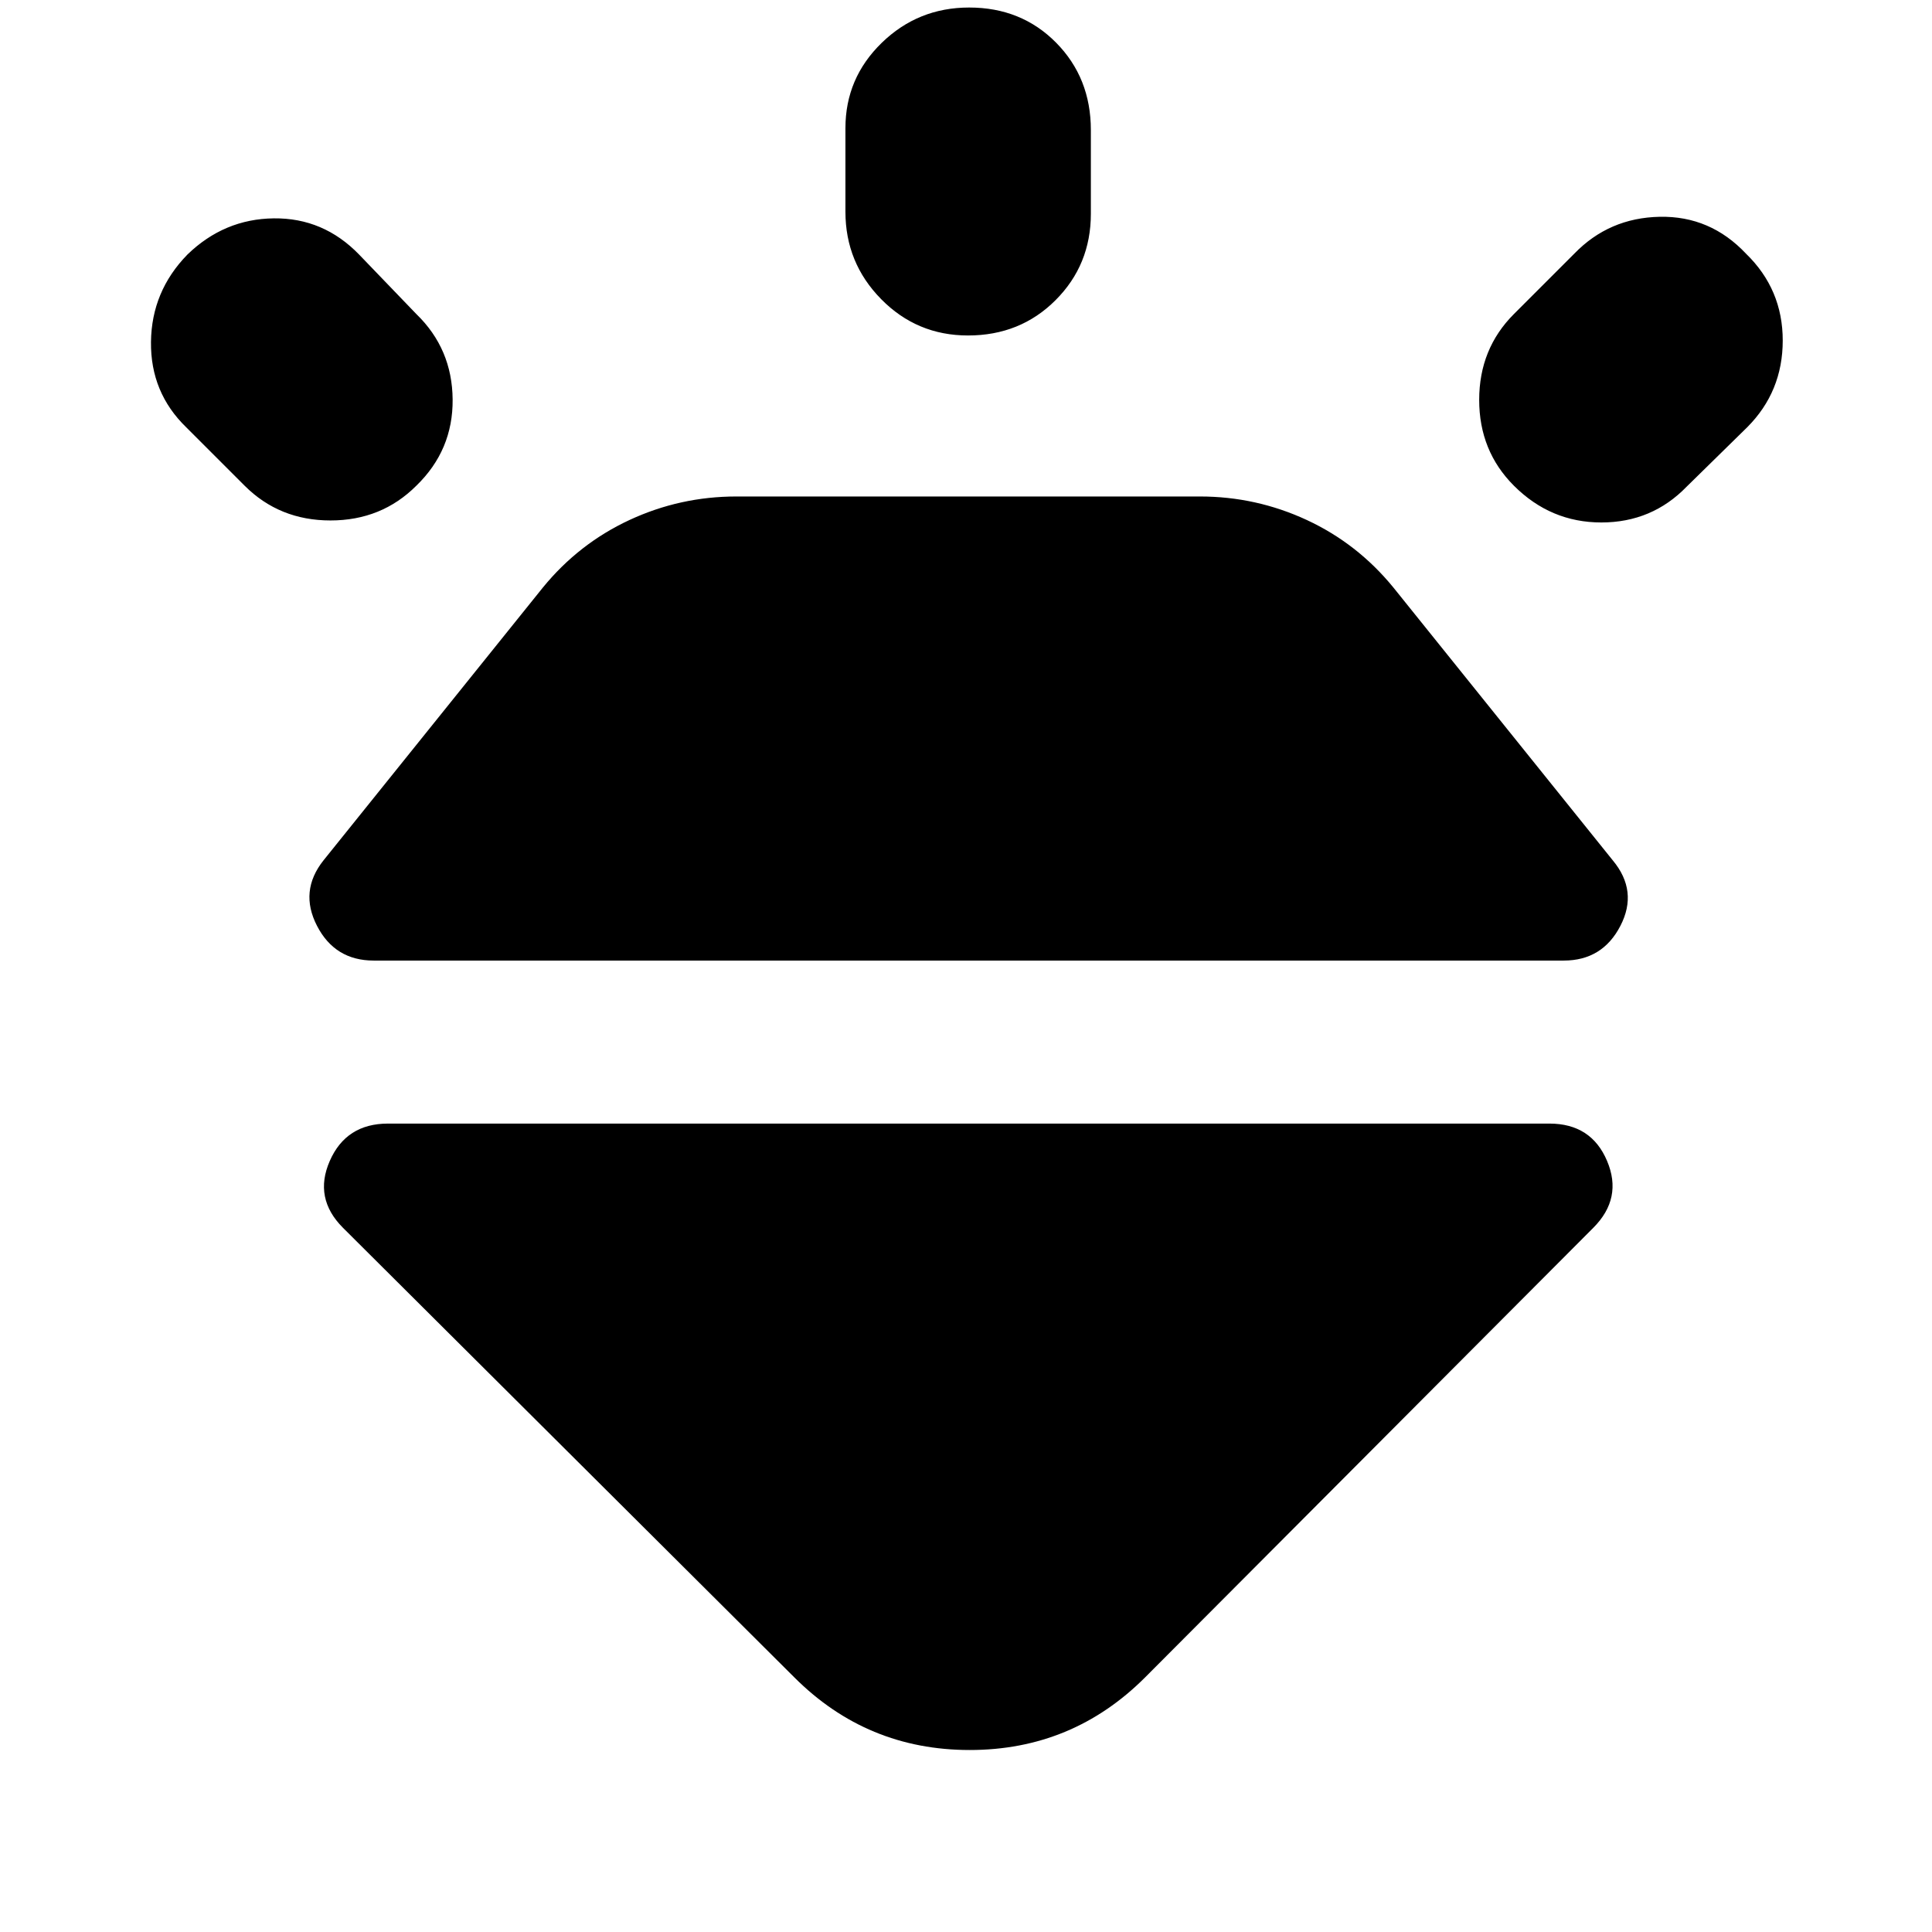 <svg xmlns="http://www.w3.org/2000/svg" height="24" viewBox="0 -960 960 960" width="24"><path d="M93.13-833.52q18.26-17.7 42.93-17.98 24.68-.28 42.37 17.98l28.44 29.56q17.83 17.26 18.04 42.44.22 25.17-18.04 42.87-17.26 17.26-42.65 17.26-25.39 0-42.66-17.26l-29-29q-17.82-17.26-17.54-42.44.28-25.17 18.11-43.43Zm388.44-122.74q25.95 0 43.21 17.48 17.26 17.47 17.26 43.43v41.57q0 25.39-17.54 42.93-17.54 17.55-43.5 17.55-25.39 0-43.15-18.05-17.76-18.04-17.76-43.43v-41.57q0-24.83 18.04-42.37t43.44-17.54Zm386 122.3q18.26 17.7 18.26 43.16 0 25.45-17.7 43.15l-30 29.43q-17.26 17.83-42.43 17.83-25.18 0-43.44-18.26Q735-735.91 735-761.3q0-25.4 17.26-42.66l30-30q17.26-17.82 42.44-18.32 25.17-.5 42.87 18.32ZM192.83-401.7h577.04q20.83 0 28.67 18.55 7.85 18.54-6.84 33.24L569-126.52q-36.09 36.09-87.15 36.09-51.07 0-87.15-36.09L170.43-349.91q-14.69-14.7-6.56-33.24 8.13-18.55 28.96-18.55Zm-32.09-130.78 109.04-135.61q17.83-21.82 43-33.52 25.18-11.69 53.13-11.69h230.31q27.95 0 53.13 11.69 25.17 11.7 43 33.52l109.04 135.61q12.7 15.26 3.78 32.52-8.91 17.26-28.17 17.26H185.7q-19.27 0-28.18-17.26t3.22-32.52Z"/></svg>